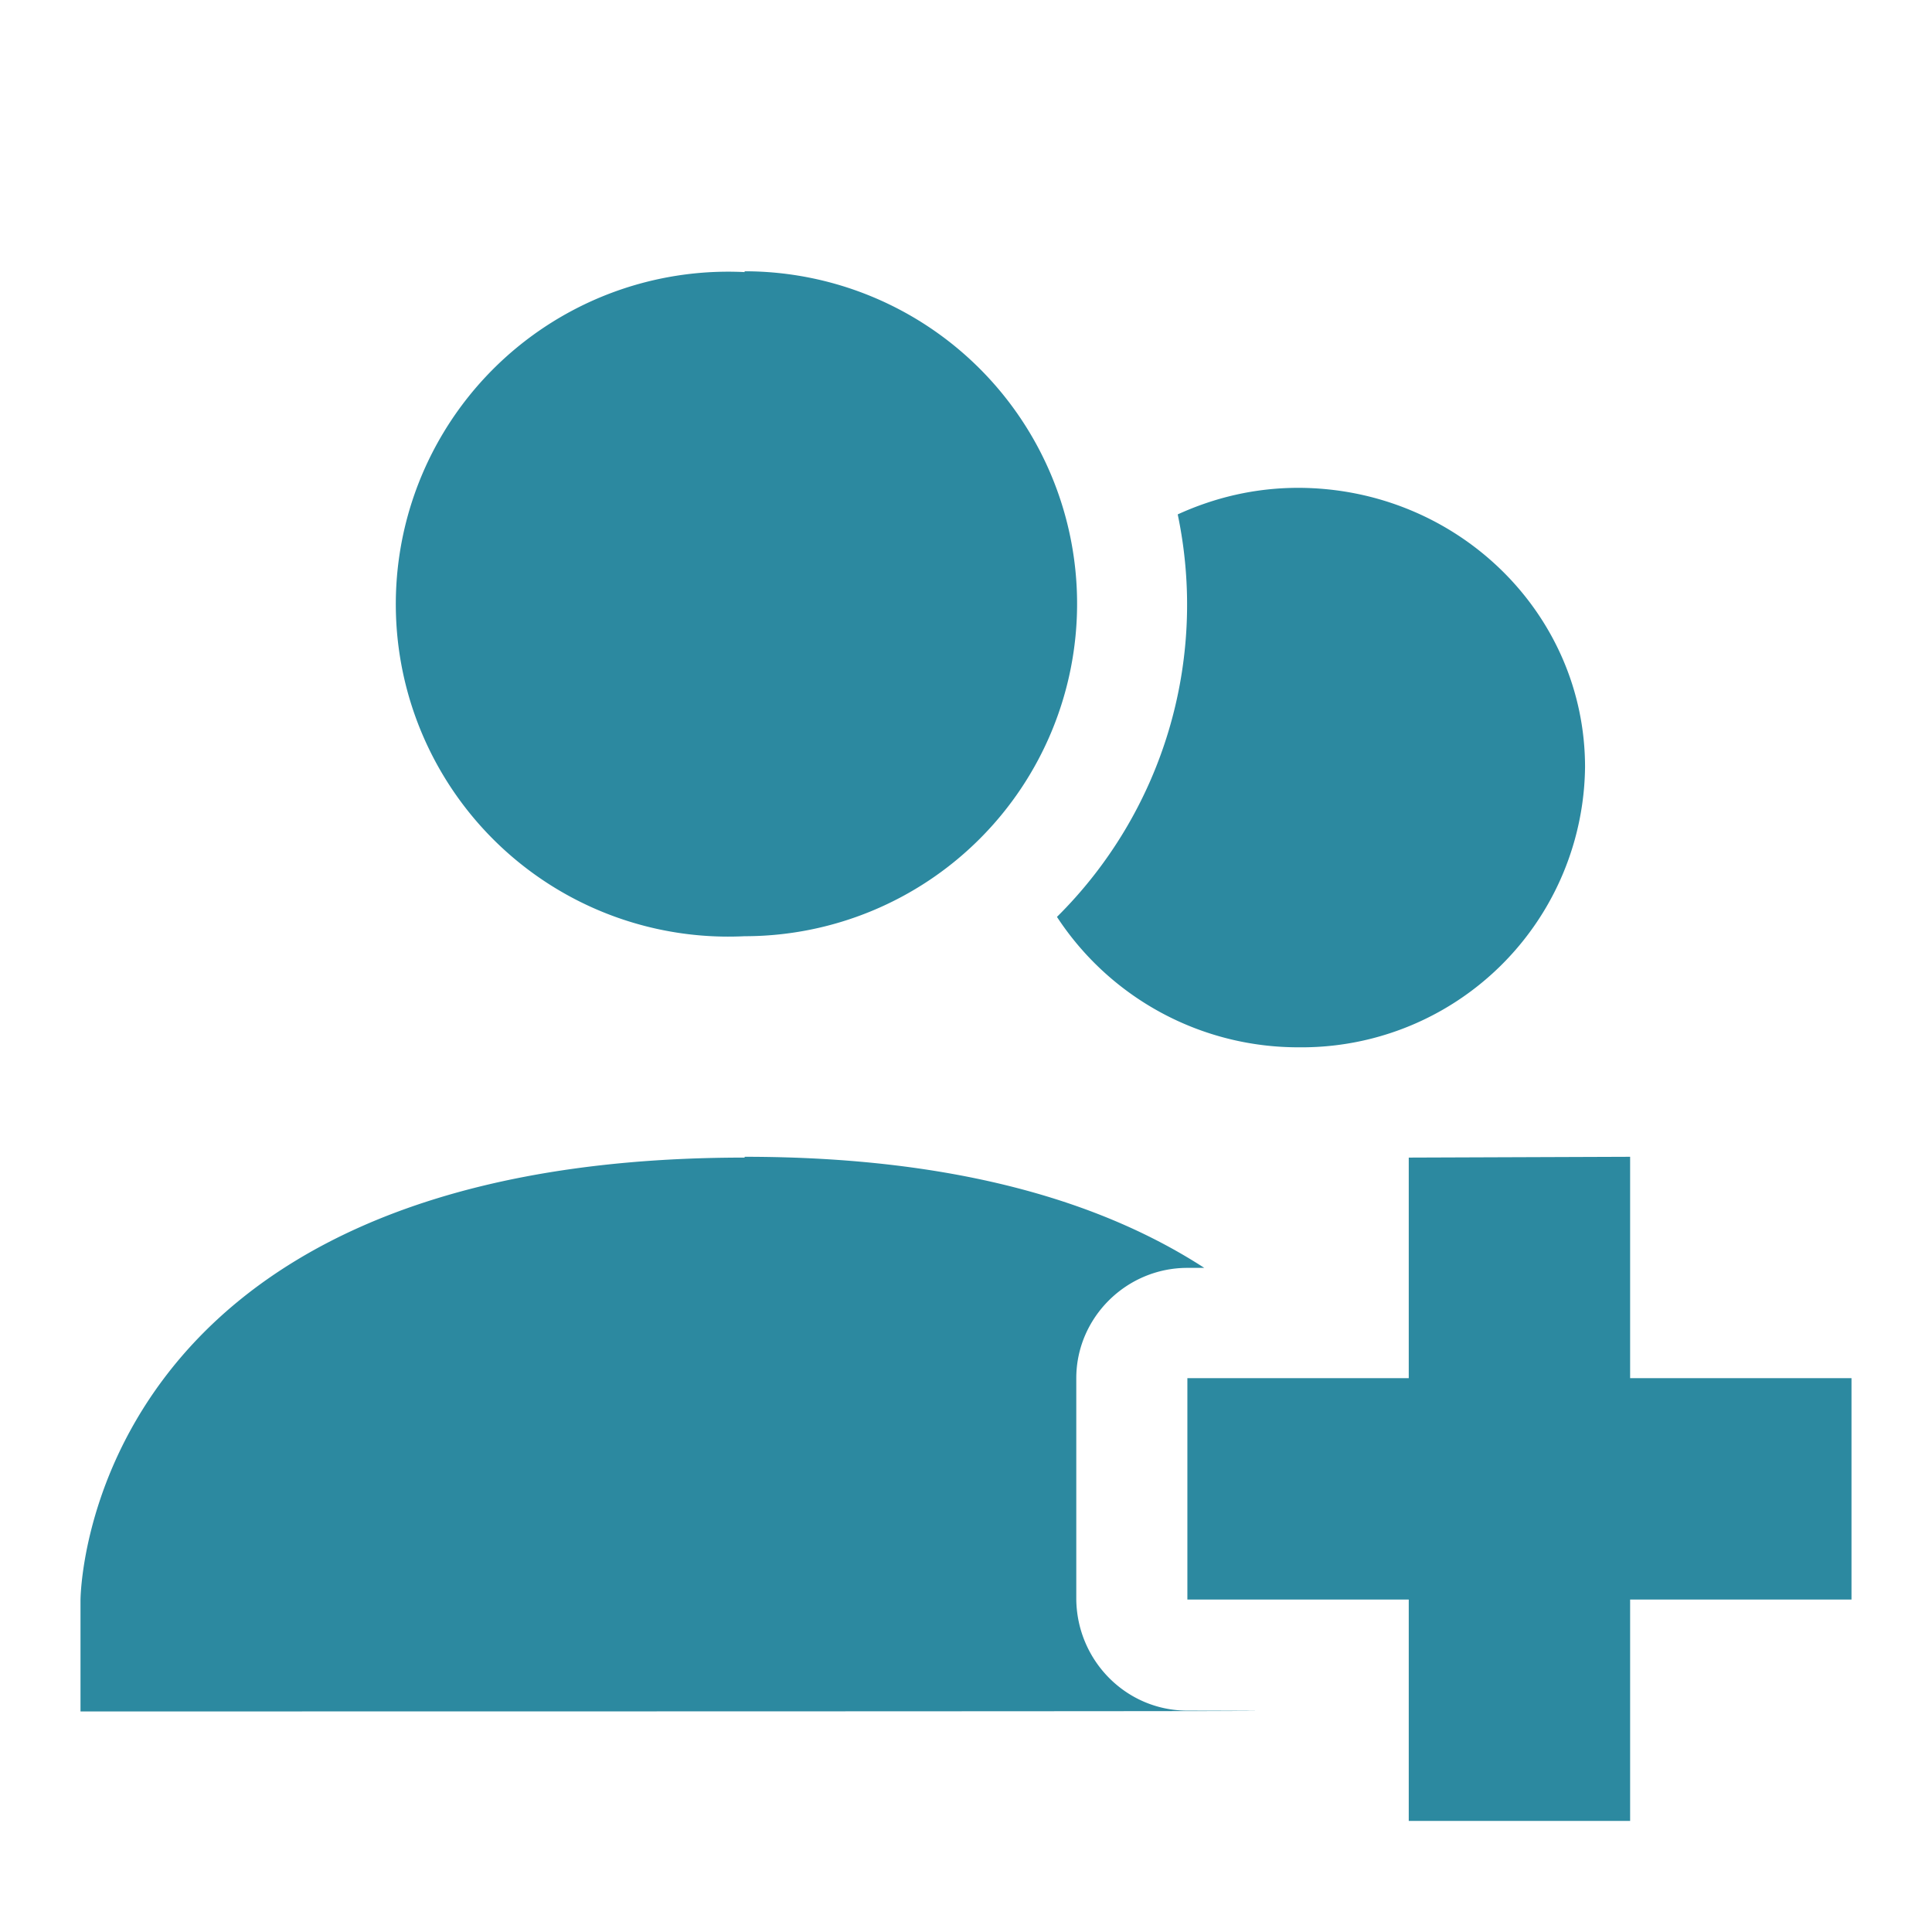 <svg xmlns="http://www.w3.org/2000/svg" width="24" height="24" id="svg7"><defs id="defs3"><style id="current-color-scheme"></style></defs><path d="M9.25 3.38a4.13 4.13 0 1 0 0 8.25 4.13 4.13 0 0 0 0-8.26zm6.88 2.68c-.54 0-1.04.12-1.5.33a5.46 5.46 0 0 1-1.5 5 3.58 3.58 0 0 0 3 1.62 3.52 3.52 0 0 0 3.56-3.48c0-1.92-1.6-3.47-3.57-3.47zm-6.88 8.32C1 14.38 1 19.88 1 19.88v1.38c1.21 0 18.59 0 13.75-.01-.76 0-1.37-.62-1.38-1.38v-2.75c0-.75.62-1.37 1.38-1.37h.21c-1.22-.79-3.02-1.38-5.71-1.38zm8.25 0v2.74h-2.75v2.75h2.75v2.75h2.75v-2.75H23v-2.75h-2.75v-2.75z" id="path5" color="#dfdfdf" fill="#2c89a0" stroke-width="1.38"/></svg>

